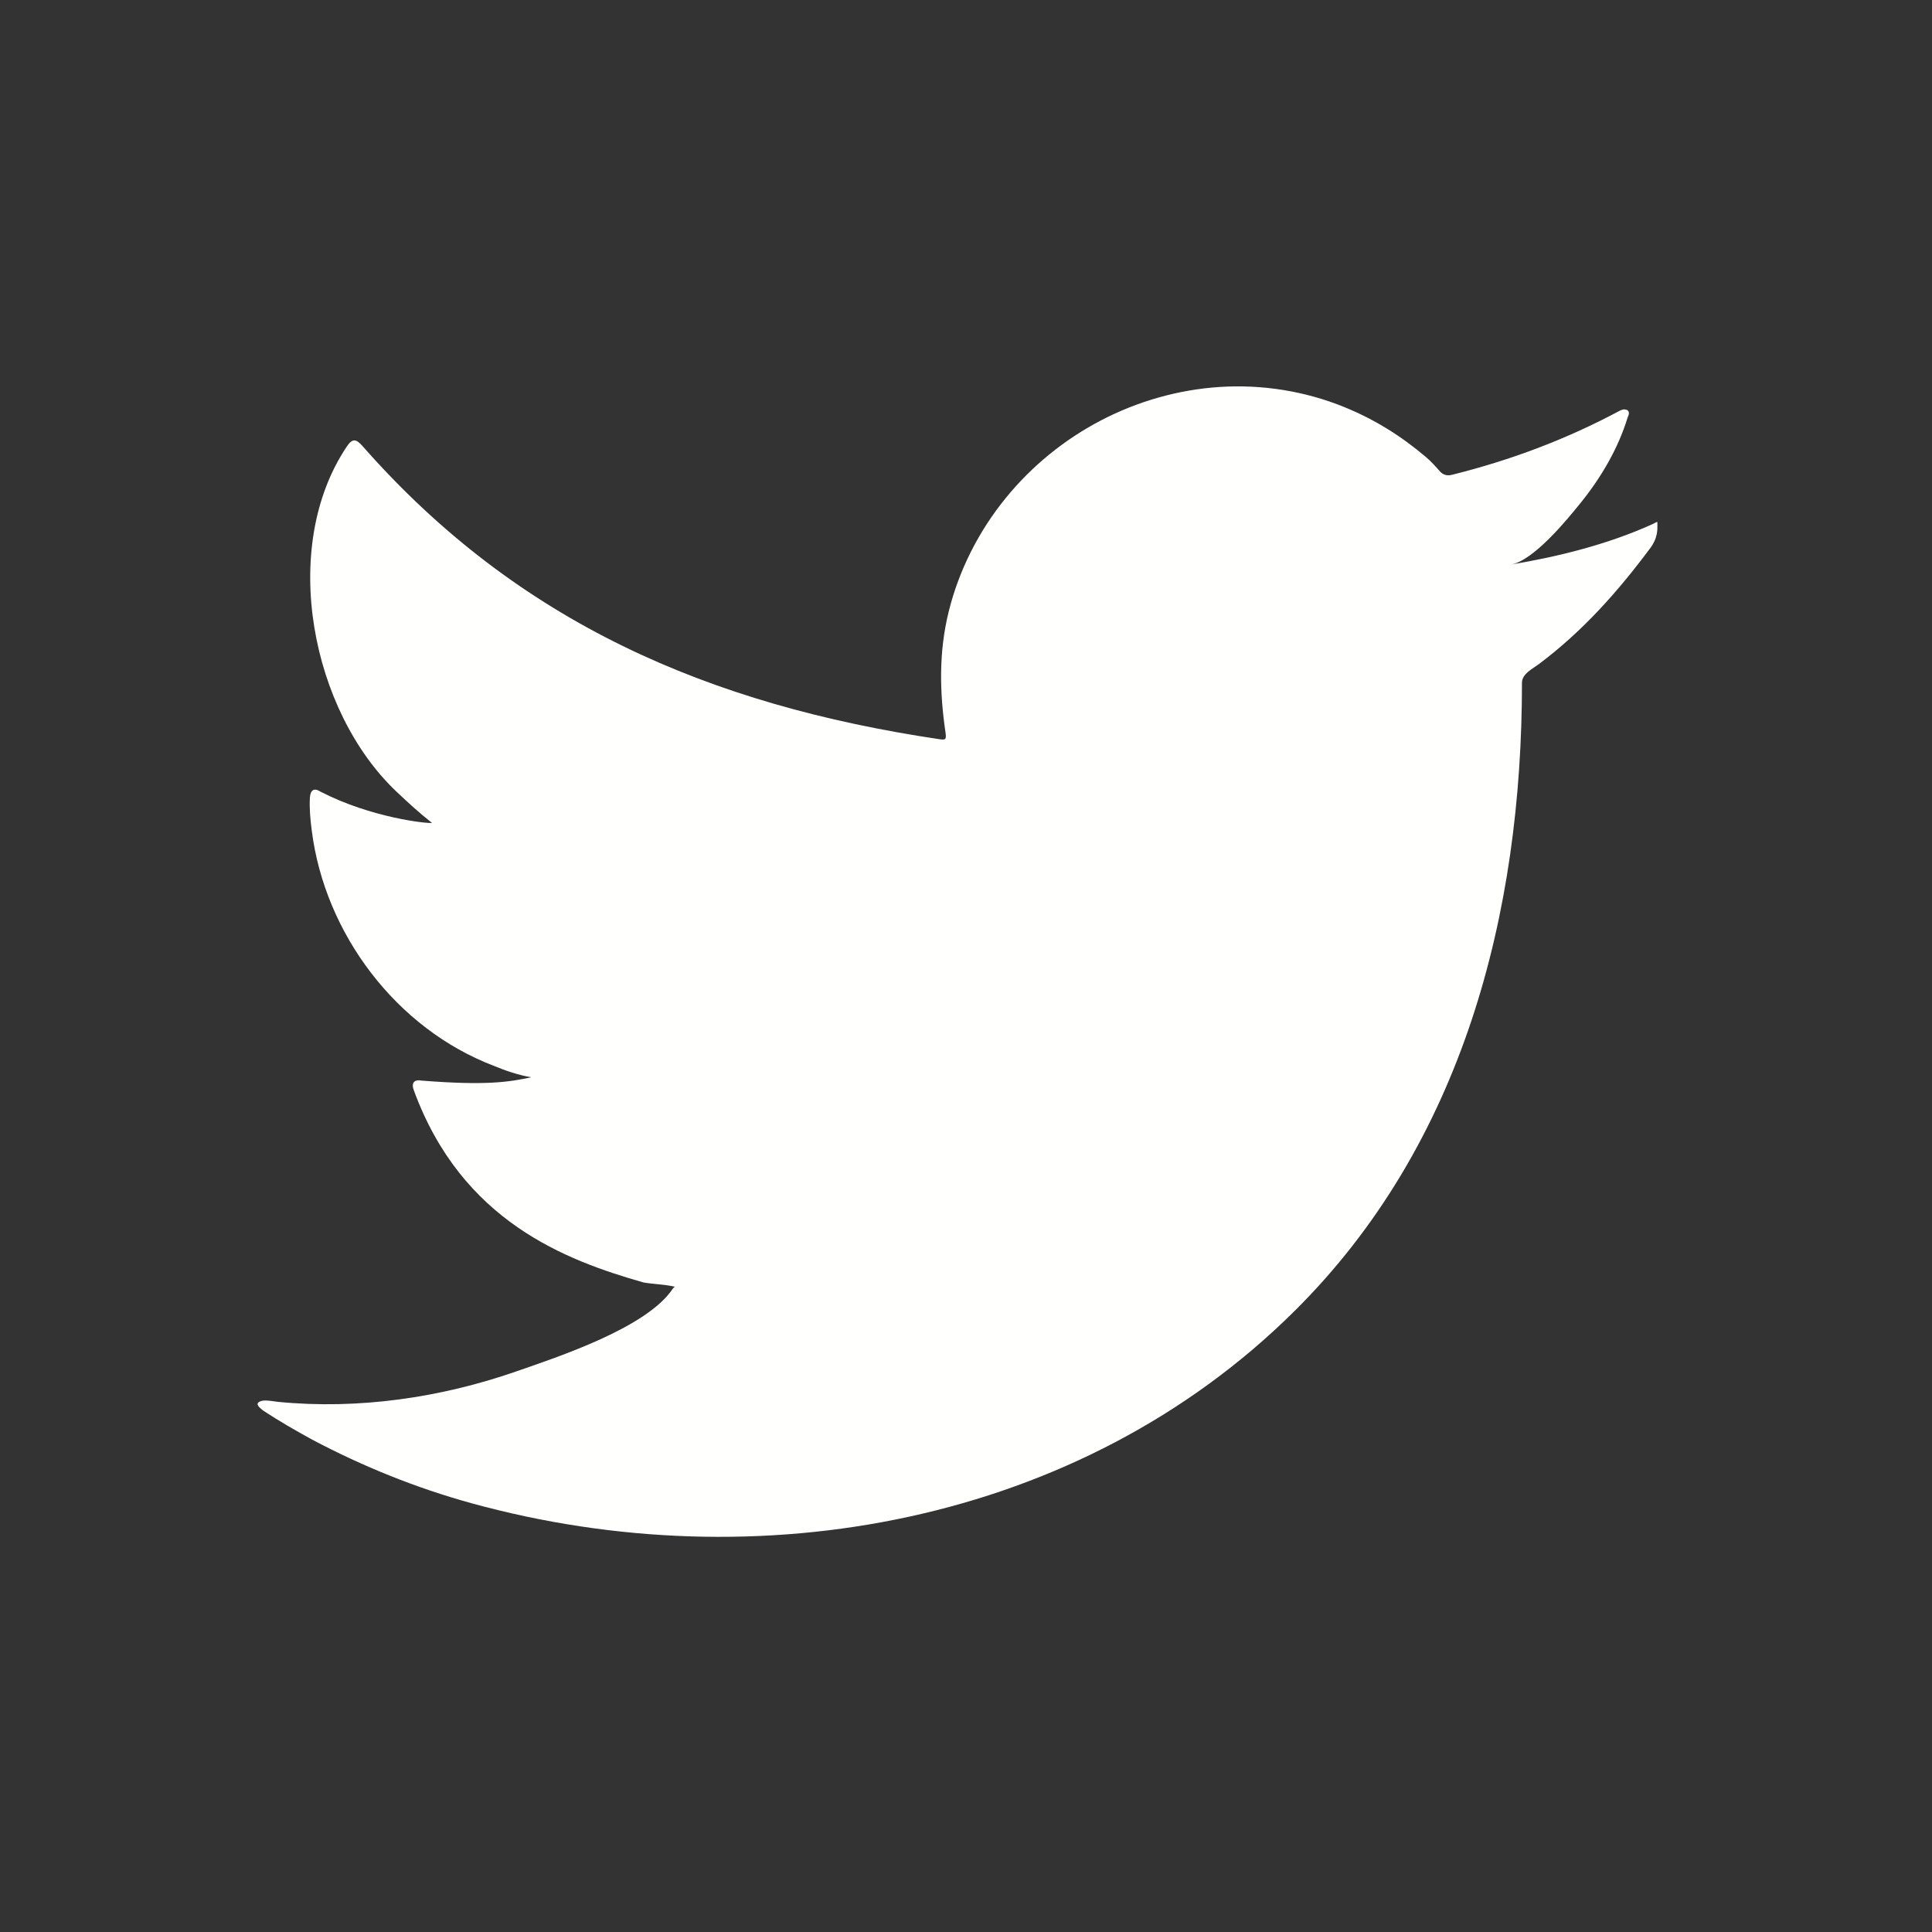 <?xml version="1.0" encoding="UTF-8"?>
<svg width="30px" height="30px" viewBox="0 0 30 30" version="1.1" xmlns="http://www.w3.org/2000/svg" xmlns:xlink="http://www.w3.org/1999/xlink">
    <rect x="0" y="0" width="30" height="30" fill="#333333" stroke="none"/>
    <!-- Generator: Sketch 52.3 (67297) - http://www.bohemiancoding.com/sketch -->
    <title>new_twitter</title>
    <desc>Created with Sketch.</desc>
    <g id="Landing-Assets-" stroke="none" stroke-width="1" fill="none" fill-rule="evenodd">
        <g id="New-Footer-Icons" transform="translate(-86, -43)">
            <rect id="Rectangle-Copy-5" fill-rule="nonzero" x="86" y="43" width="30" height="30"></rect>
            <g id="Group-10" transform="translate(90, 49)" fill="#FFFFFE">
                <g id="Group-2">
                    <path d="M21.655,2.141 C20.964,2.453 20.205,2.642 19.459,2.767 C19.813,2.708 20.334,2.069 20.543,1.81 C20.861,1.416 21.126,0.967 21.274,0.482 C21.293,0.444 21.308,0.396 21.269,0.368 C21.222,0.349 21.191,0.358 21.153,0.377 C20.321,0.822 19.461,1.145 18.545,1.373 C18.469,1.392 18.413,1.373 18.365,1.326 C18.289,1.24 18.218,1.16 18.137,1.093 C17.752,0.766 17.339,0.51 16.874,0.321 C16.263,0.072 15.595,-0.034 14.936,0.009 C14.295,0.051 13.666,0.231 13.098,0.527 C12.528,0.824 12.02,1.237 11.615,1.736 C11.196,2.251 10.887,2.86 10.729,3.506 C10.577,4.129 10.589,4.745 10.682,5.375 C10.696,5.479 10.687,5.493 10.592,5.479 C7.01,4.947 4.04,3.668 1.63,0.927 C1.525,0.808 1.469,0.808 1.383,0.937 C0.328,2.514 0.84,5.049 2.158,6.294 C2.333,6.46 2.514,6.626 2.708,6.778 C2.637,6.792 1.76,6.697 0.979,6.294 C0.875,6.228 0.822,6.266 0.812,6.384 C0.803,6.555 0.817,6.712 0.841,6.897 C1.043,8.496 2.153,9.975 3.673,10.552 C3.854,10.628 4.053,10.694 4.248,10.728 C3.901,10.803 3.545,10.858 2.552,10.78 C2.428,10.756 2.381,10.818 2.428,10.936 C3.174,12.966 4.785,13.57 5.992,13.914 C6.153,13.942 6.315,13.942 6.477,13.98 C6.467,13.994 6.458,13.994 6.448,14.009 C6.048,14.617 4.661,15.071 4.014,15.296 C2.84,15.705 1.56,15.89 0.318,15.768 C0.119,15.739 0.078,15.741 0.024,15.768 C-0.031,15.801 0.017,15.848 0.081,15.9 C0.333,16.066 0.589,16.213 0.85,16.356 C1.639,16.773 2.462,17.105 3.321,17.342 C7.762,18.565 12.764,17.666 16.098,14.361 C18.716,11.765 19.633,8.186 19.633,4.602 C19.633,4.462 19.8,4.384 19.898,4.31 C20.579,3.799 21.121,3.188 21.629,2.506 C21.743,2.352 21.736,2.216 21.736,2.16 C21.736,2.15 21.736,2.141 21.736,2.141 C21.736,2.084 21.743,2.101 21.655,2.141" id="Fill-35"></path>
                </g>
            </g>
        </g>
    </g>
</svg>